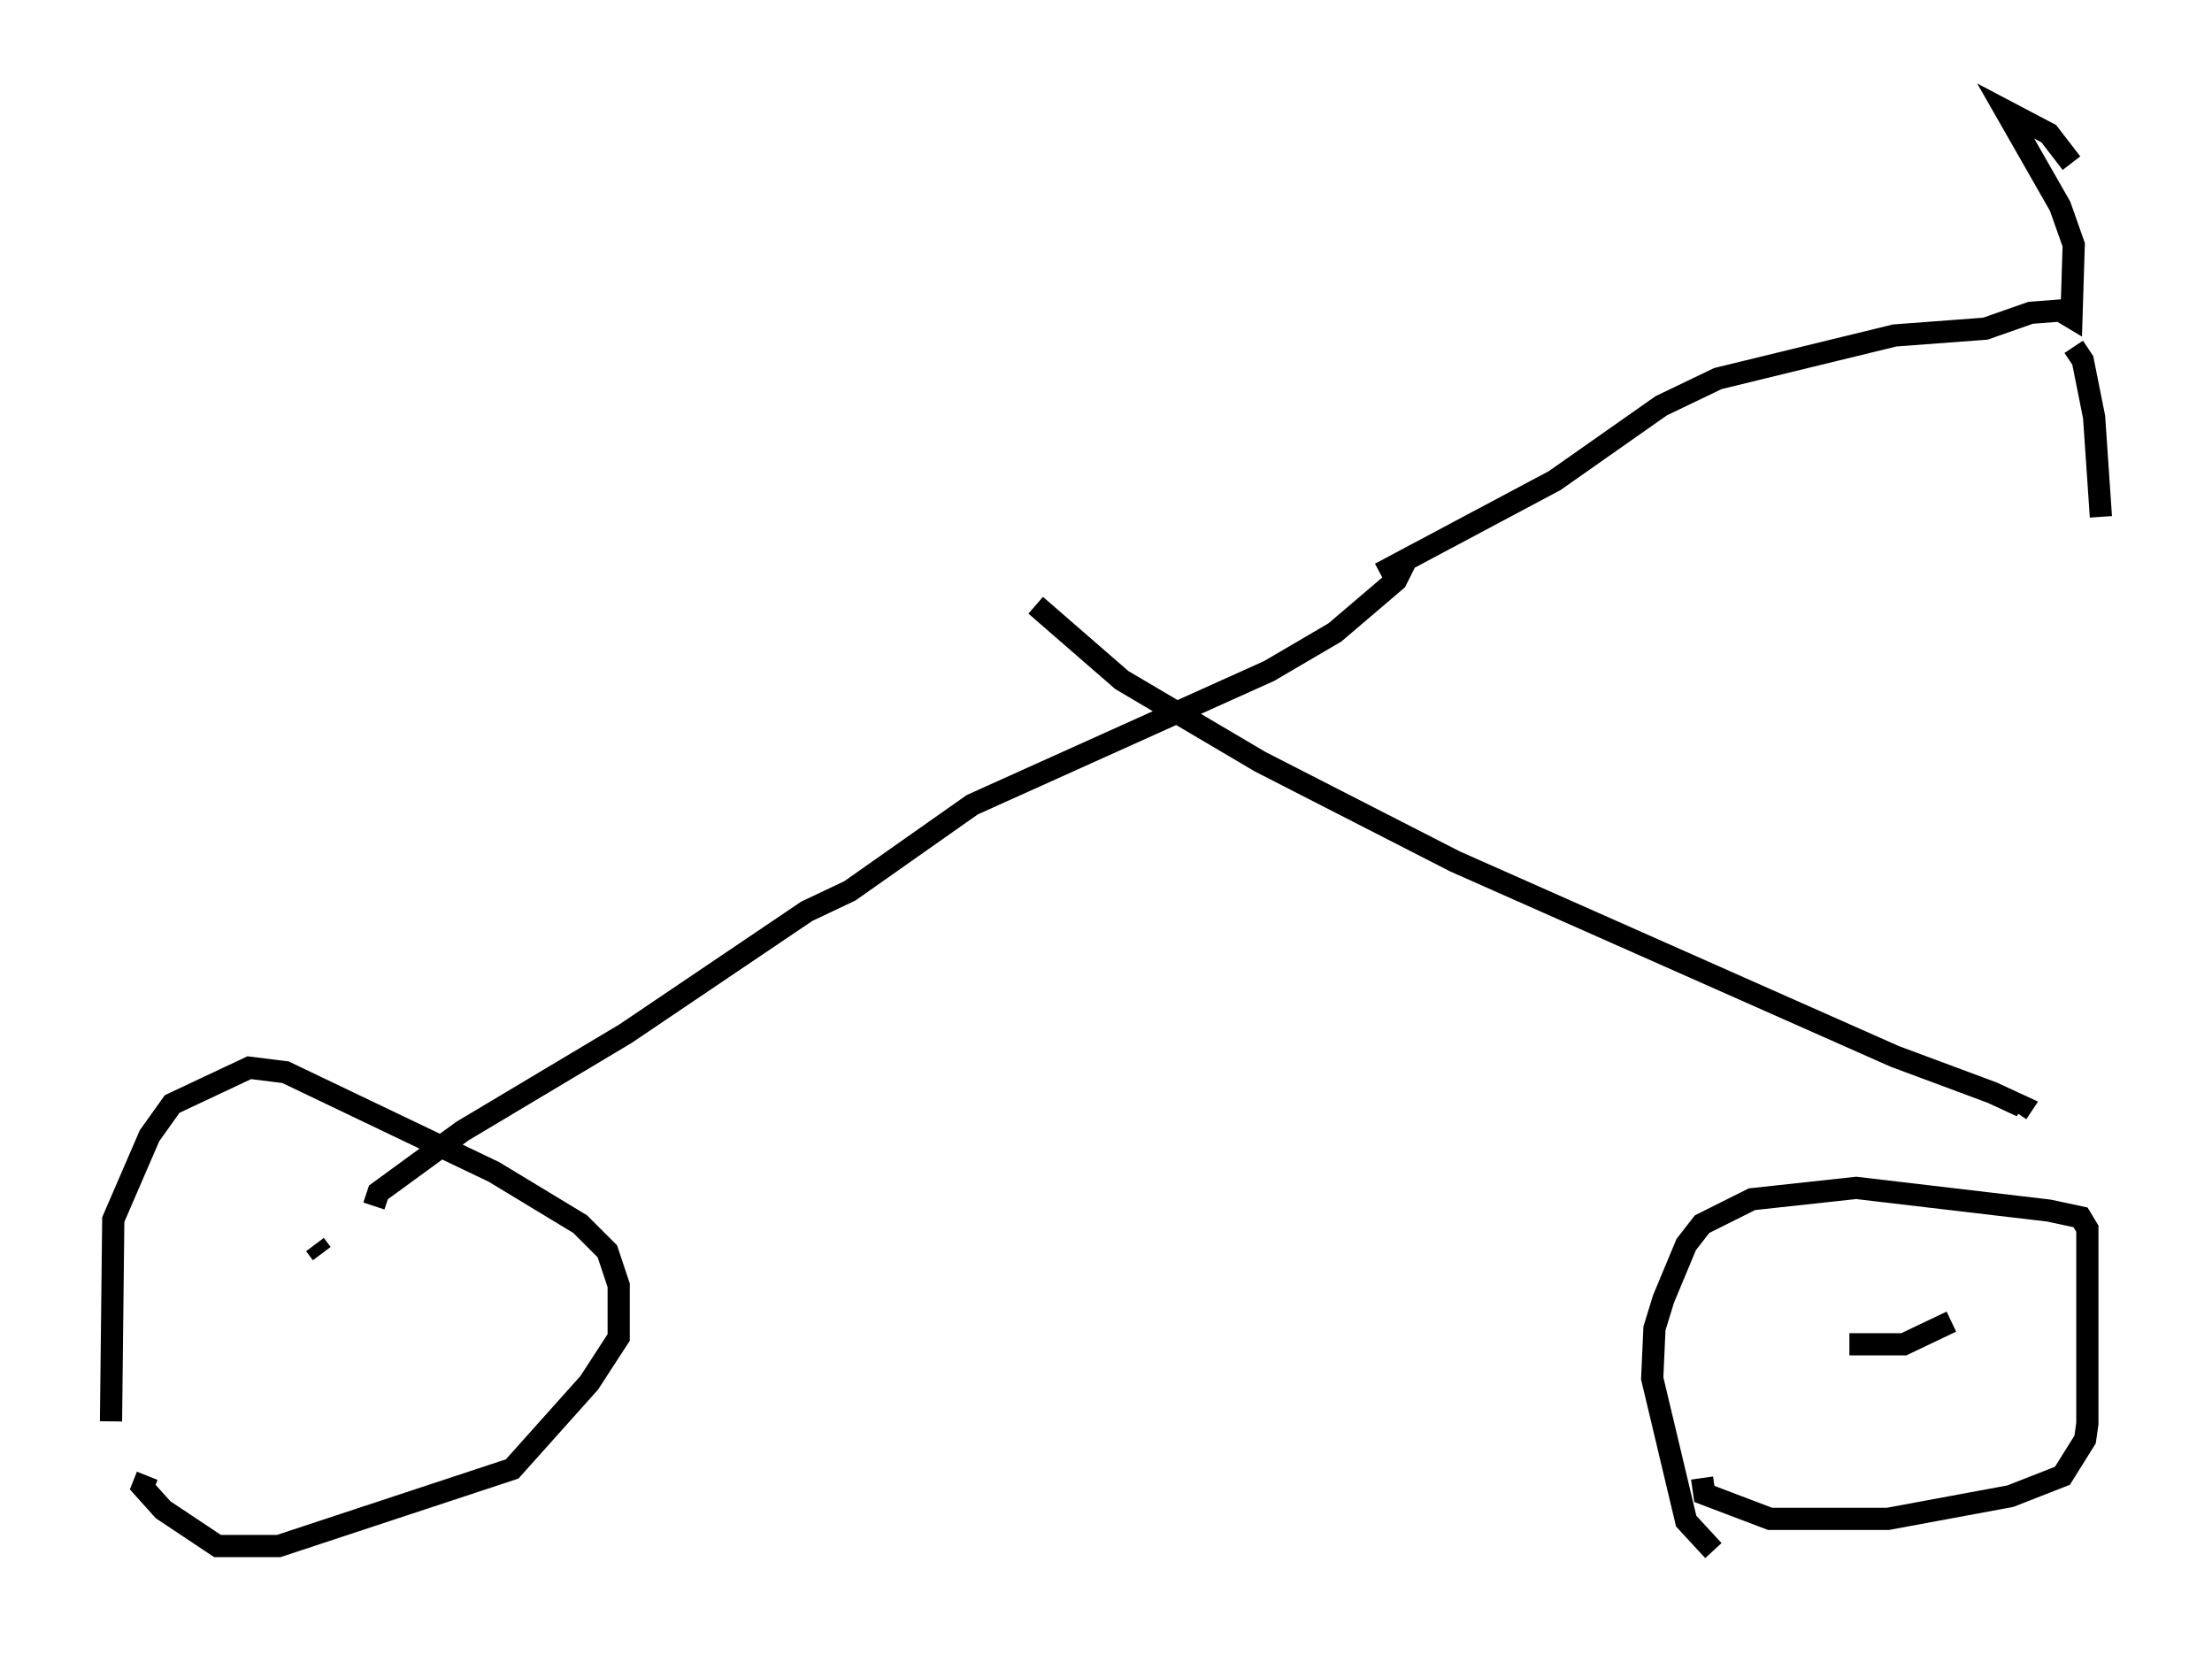 <?xml version="1.0" encoding="utf-8" ?>
<svg baseProfile="full" height="74.824" version="1.1" width="99.63" xmlns="http://www.w3.org/2000/svg" xmlns:ev="http://www.w3.org/2001/xml-events" xmlns:xlink="http://www.w3.org/1999/xlink"><defs /><rect fill="white" height="74.824" width="99.63" x="0" y="0" /><path d="M6.225, 67.68 m-1.225, -3.675 l0.102, -9.086 1.633, -3.777 l1.021, -1.429 3.471, -1.633 l1.633, 0.204 9.392, 4.492 l3.879, 2.348 1.225, 1.225 l0.51, 1.531 0.0, 2.348 l-1.327, 2.042 -3.471, 3.879 l-10.515, 3.471 -2.756, 0.0 l-2.45, -1.633 -0.919, -1.021 l0.204, -0.51 m70.54, 3.369 l-1.225, -1.327 -1.531, -6.431 l0.102, -2.246 0.408, -1.327 l1.021, -2.45 0.715, -0.919 l2.246, -1.123 4.696, -0.51 l8.677, 1.021 1.429, 0.306 l0.306, 0.51 0.0, 8.779 l-0.102, 0.715 -1.021, 1.633 l-2.348, 0.919 -5.513, 1.021 l-5.308, 0.0 -2.96, -1.123 l-0.102, -0.715 m7.248, -5.002 l0.0, 0.0 m3.981, -2.042 l-2.144, 1.021 -2.45, 0.0 l1.94, 0.0 0.0, 0.408 m-71.051, -4.9 l0.306, 0.408 m2.348, -2.144 l0.204, -0.613 3.777, -2.756 l7.35, -4.39 8.167, -5.513 l1.94, -0.919 5.513, -3.879 l13.373, -6.023 2.96, -1.735 l2.756, -2.348 0.51, -1.021 m-16.742, 2.144 l3.879, 3.369 6.227, 3.675 l8.779, 4.492 19.804, 8.779 l4.39, 1.633 1.327, 0.613 l-0.204, 0.306 m-28.686, -24.296 l7.861, -4.185 4.798, -3.369 l2.552, -1.225 7.963, -1.94 l4.083, -0.306 2.042, -0.715 l1.327, -0.102 0.51, 0.306 l0.102, -3.267 -0.613, -1.735 l-2.45, -4.288 1.94, 1.021 l1.021, 1.327 m0.102, 8.269 l0.408, 0.613 0.51, 2.552 l0.306, 4.492 " fill="none" stroke="black" stroke-width="1" /></svg>
